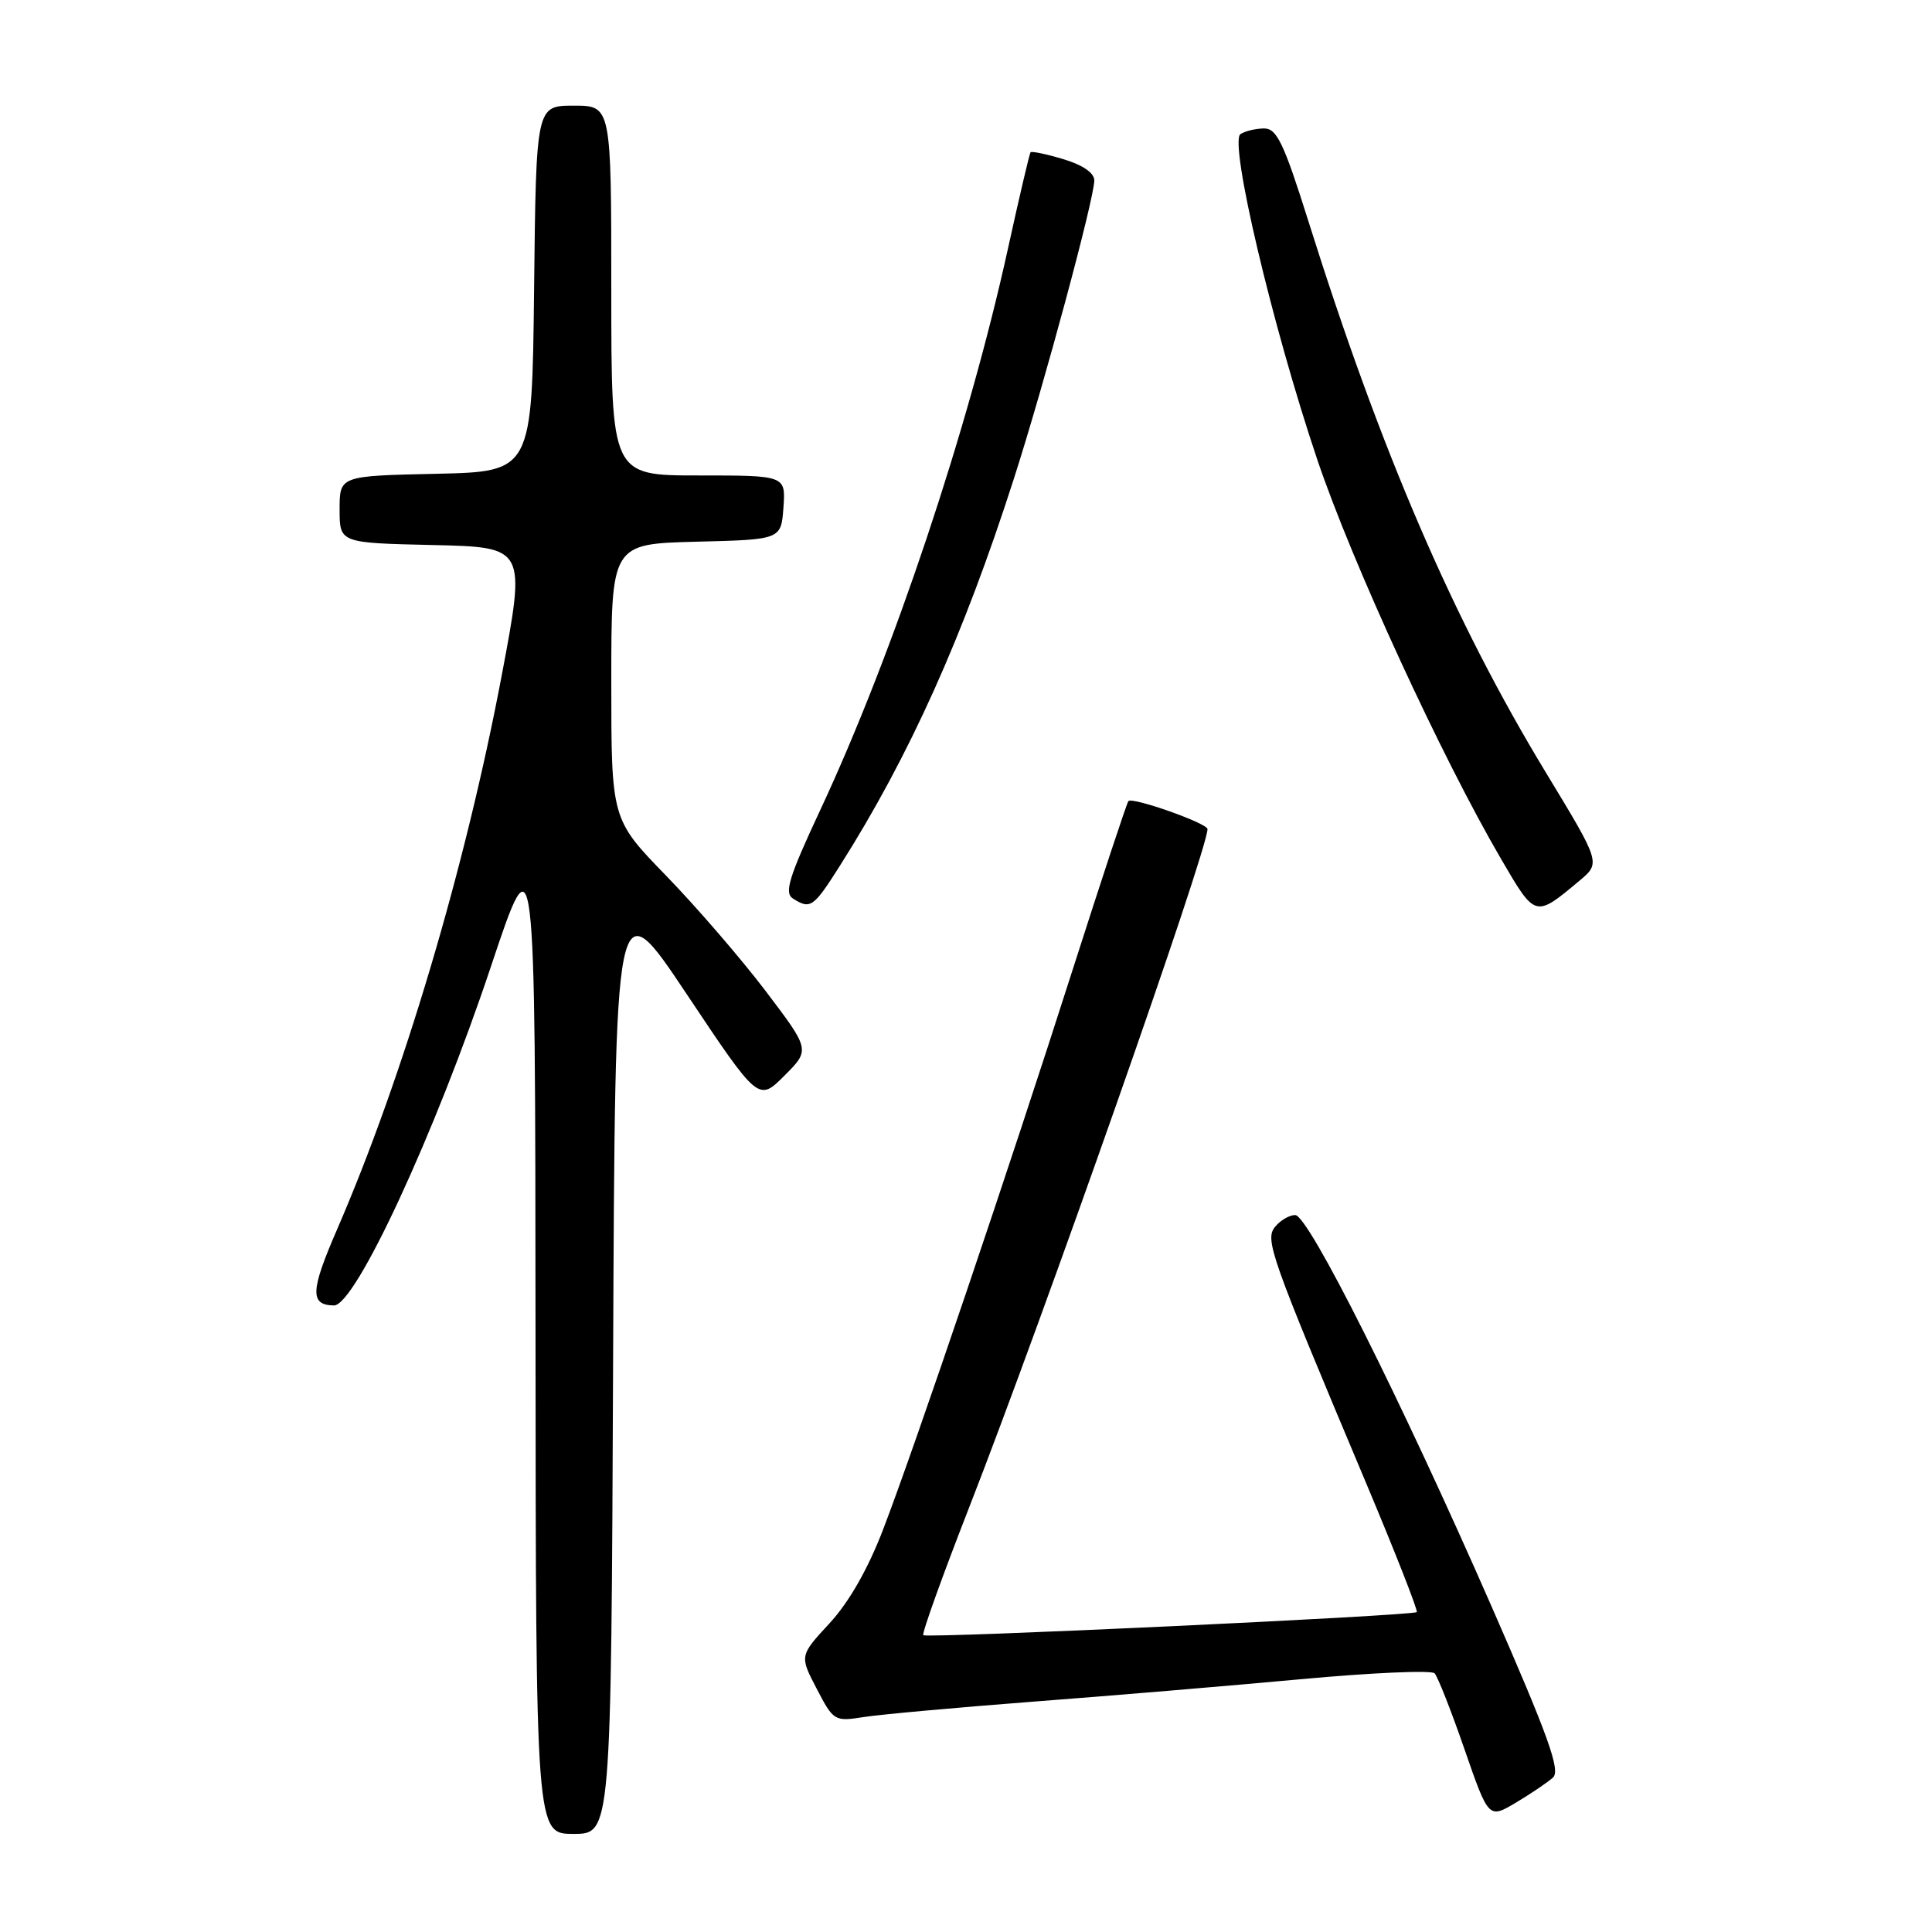 <?xml version="1.0" encoding="UTF-8" standalone="no"?>
<!DOCTYPE svg PUBLIC "-//W3C//DTD SVG 1.1//EN" "http://www.w3.org/Graphics/SVG/1.1/DTD/svg11.dtd" >
<svg xmlns="http://www.w3.org/2000/svg" xmlns:xlink="http://www.w3.org/1999/xlink" version="1.1" viewBox="0 0 256 256">
 <g >
 <path fill="currentColor"
d=" M 81.24 180.25 C 81.50 117.50 81.50 117.50 91.00 131.74 C 100.50 145.97 100.50 145.97 103.93 142.54 C 107.36 139.11 107.36 139.11 101.44 131.30 C 98.18 127.01 92.25 120.14 88.26 116.03 C 81.00 108.56 81.00 108.56 81.00 90.31 C 81.00 72.07 81.00 72.07 92.25 71.78 C 103.50 71.50 103.50 71.50 103.81 67.25 C 104.11 63.00 104.11 63.00 92.56 63.00 C 81.00 63.00 81.00 63.00 81.00 38.50 C 81.00 14.00 81.00 14.00 76.02 14.00 C 71.04 14.00 71.04 14.00 70.77 38.25 C 70.50 62.50 70.50 62.50 57.75 62.78 C 45.00 63.06 45.00 63.06 45.00 67.50 C 45.00 71.94 45.00 71.94 57.35 72.22 C 69.69 72.50 69.69 72.50 66.48 89.50 C 61.66 114.98 53.40 142.76 44.65 162.94 C 41.12 171.07 41.05 172.92 44.24 172.98 C 47.07 173.04 57.68 150.15 65.05 128.07 C 70.92 110.50 70.92 110.50 70.96 176.75 C 71.00 243.00 71.00 243.00 75.99 243.00 C 80.98 243.00 80.98 243.00 81.24 180.25 Z  M 205.78 235.53 C 206.80 234.60 205.17 230.07 197.67 212.93 C 185.58 185.34 173.37 161.00 171.62 161.00 C 170.86 161.00 169.67 161.69 168.98 162.53 C 167.56 164.24 168.24 166.16 180.96 196.38 C 184.87 205.67 187.91 213.42 187.73 213.61 C 187.23 214.10 122.79 217.12 122.34 216.67 C 122.13 216.46 124.84 208.91 128.36 199.89 C 138.30 174.43 160.00 112.69 160.00 109.86 C 160.00 109.09 150.08 105.58 149.52 106.15 C 149.32 106.35 146.00 116.41 142.13 128.50 C 133.71 154.86 121.34 191.38 117.03 202.63 C 115.02 207.88 112.51 212.28 109.93 215.08 C 105.94 219.40 105.94 219.40 108.22 223.77 C 110.45 228.06 110.58 228.13 114.50 227.51 C 116.70 227.17 126.83 226.25 137.00 225.47 C 147.18 224.70 163.11 223.36 172.42 222.50 C 181.73 221.64 189.68 221.29 190.09 221.72 C 190.50 222.15 192.28 226.66 194.04 231.75 C 197.25 241.01 197.25 241.01 200.88 238.85 C 202.87 237.66 205.08 236.17 205.78 235.53 Z  M 209.30 116.69 C 212.10 114.34 212.10 114.34 204.87 102.42 C 192.61 82.23 182.95 59.81 173.35 29.25 C 170.11 18.95 169.18 17.01 167.50 17.02 C 166.40 17.03 164.99 17.36 164.37 17.77 C 162.83 18.78 168.59 43.22 174.54 60.88 C 179.14 74.52 191.01 100.31 198.90 113.82 C 203.47 121.65 203.39 121.63 209.30 116.69 Z  M 111.27 114.75 C 120.50 100.20 127.64 84.32 134.36 63.38 C 138.39 50.83 144.99 26.32 145.00 23.91 C 145.00 22.91 143.47 21.86 140.90 21.09 C 138.65 20.41 136.69 20.01 136.55 20.18 C 136.41 20.36 135.06 26.10 133.56 32.94 C 128.33 56.78 118.34 86.67 108.69 107.33 C 104.52 116.25 103.89 118.32 105.07 119.06 C 107.38 120.53 107.78 120.26 111.27 114.75 Z "/>
</g>
</svg>